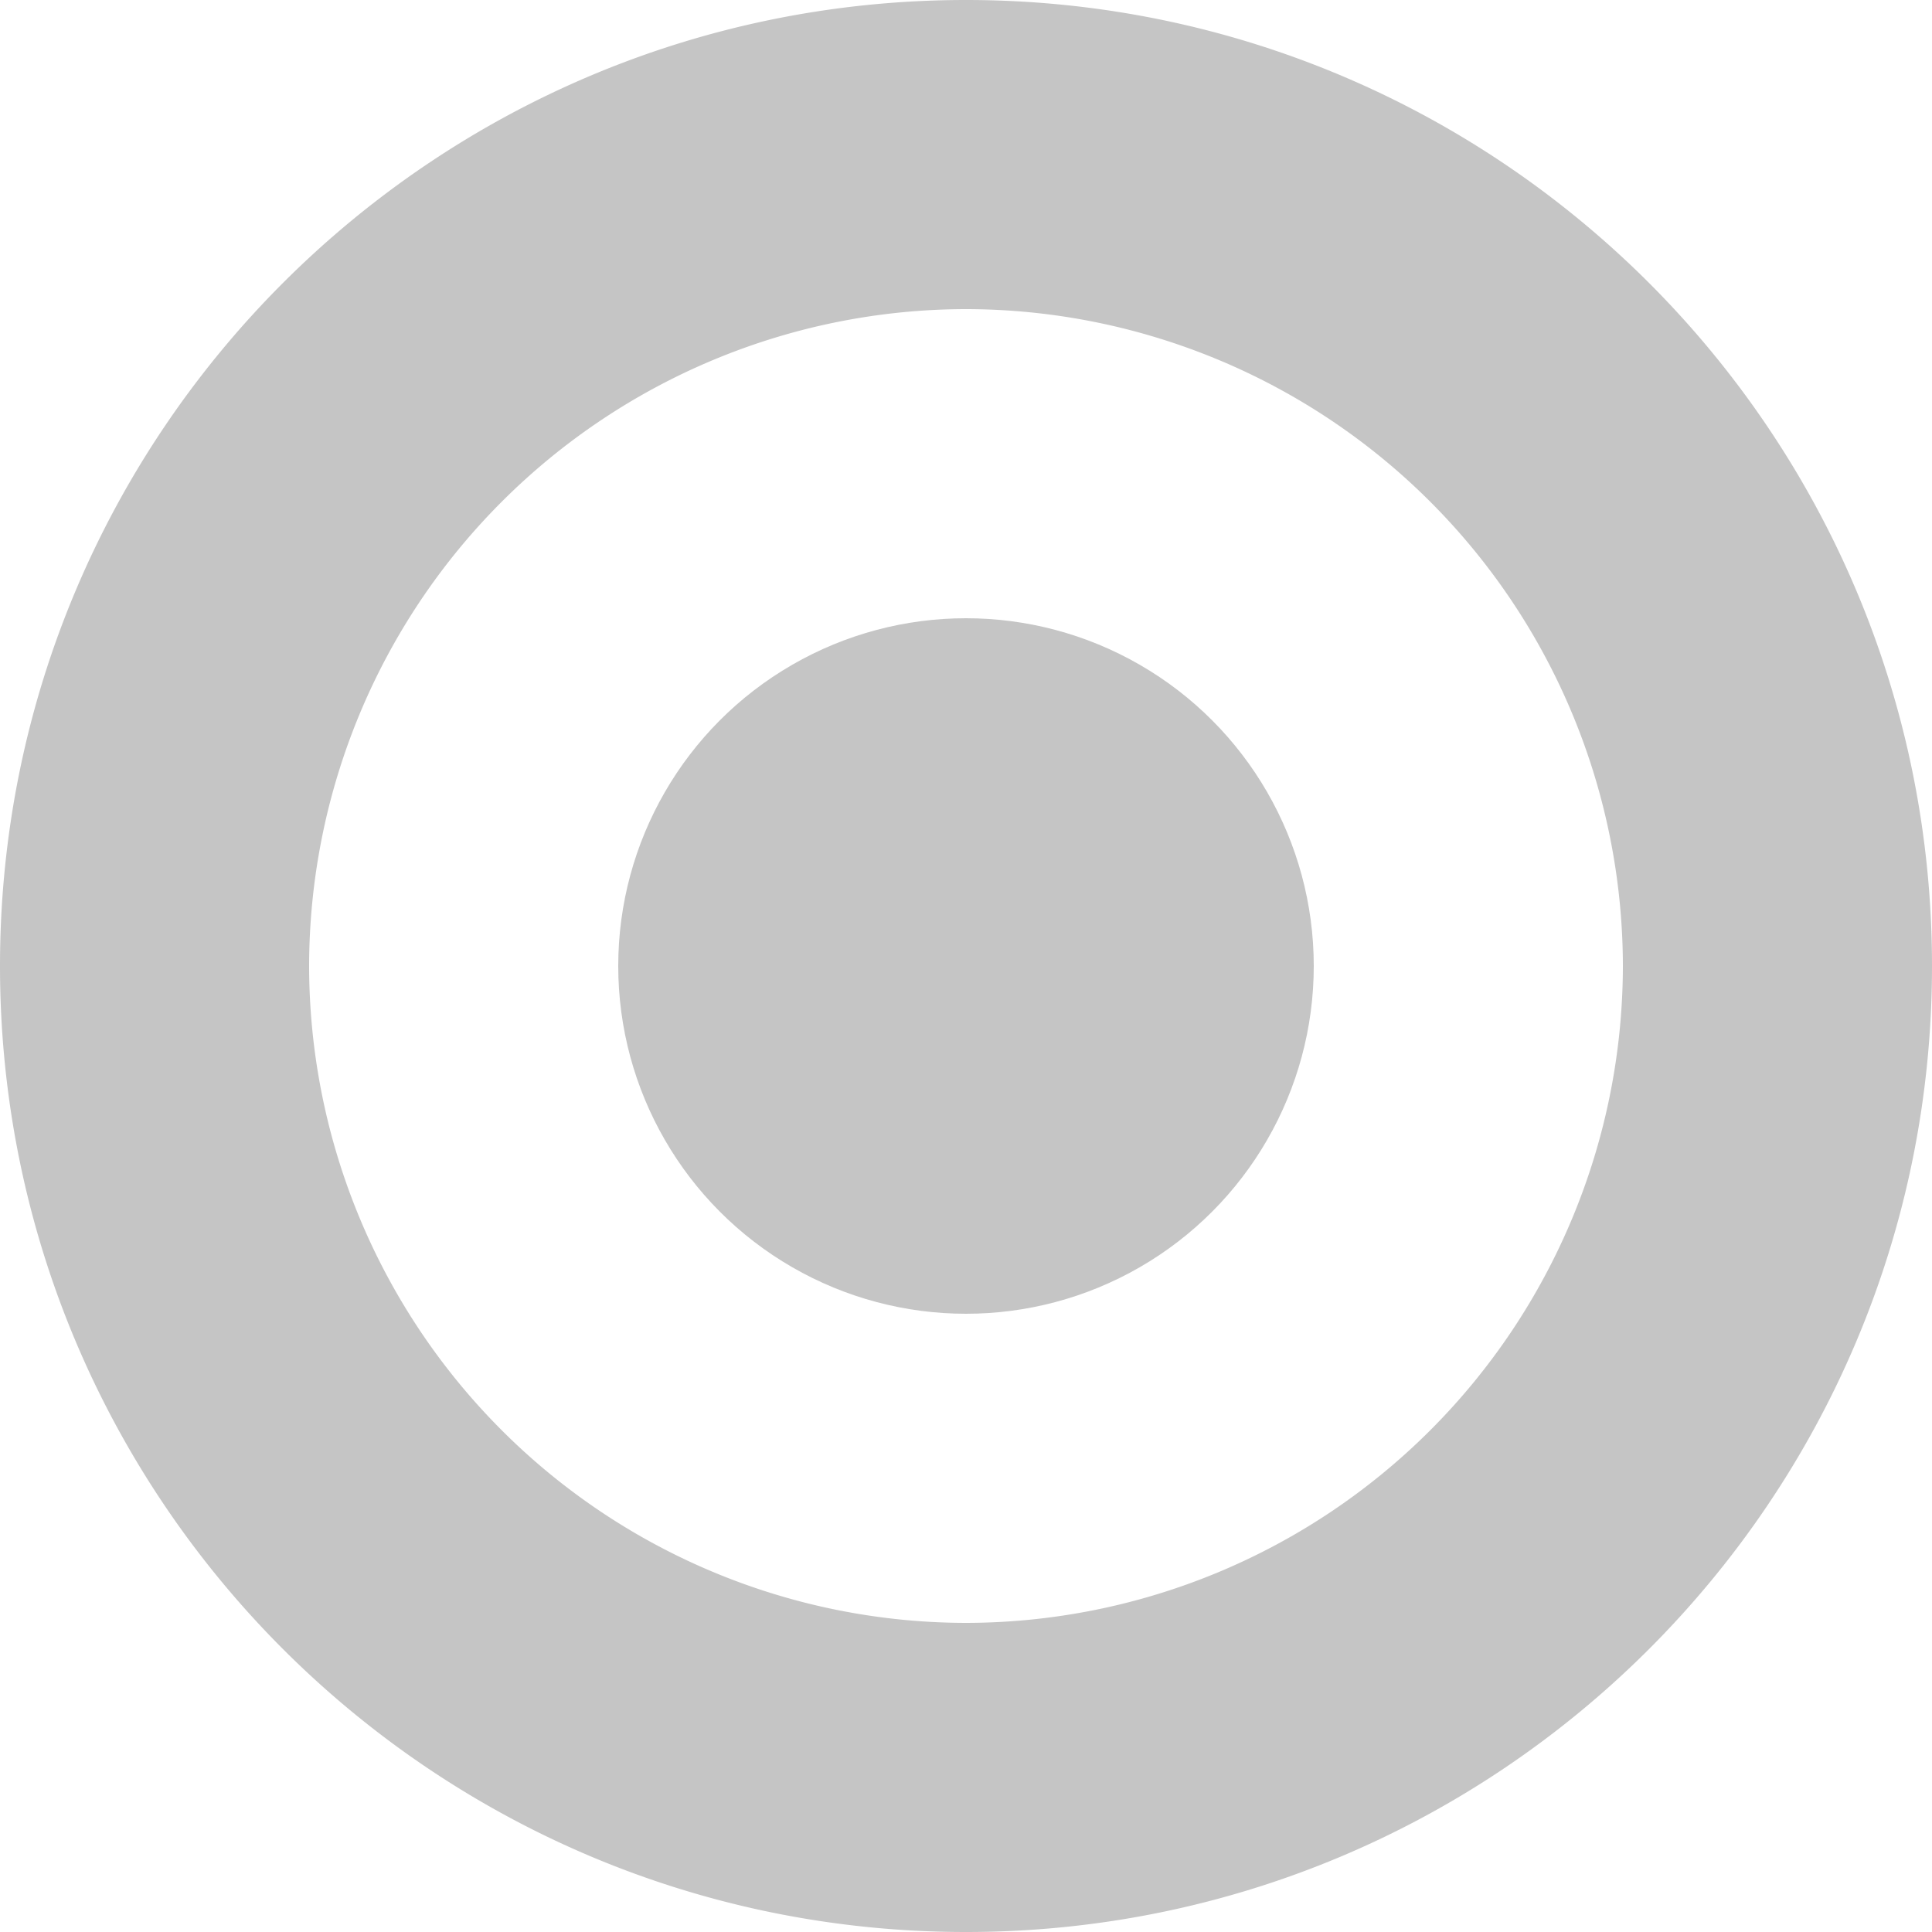 <svg xmlns="http://www.w3.org/2000/svg" width="25" height="25" fill="#c5c5c5"><path d="M12.5 4a8.51 8.51 0 0 1 8.5 8.5 8.51 8.51 0 0 1-8.5 8.5A8.51 8.51 0 0 1 4 12.5 8.51 8.51 0 0 1 12.5 4m0-4C5.597 0 0 5.597 0 12.5S5.597 25 12.5 25 25 19.403 25 12.5 19.403 0 12.5 0z"/><circle cx="12.5" cy="12.5" r="4.5"/></svg>